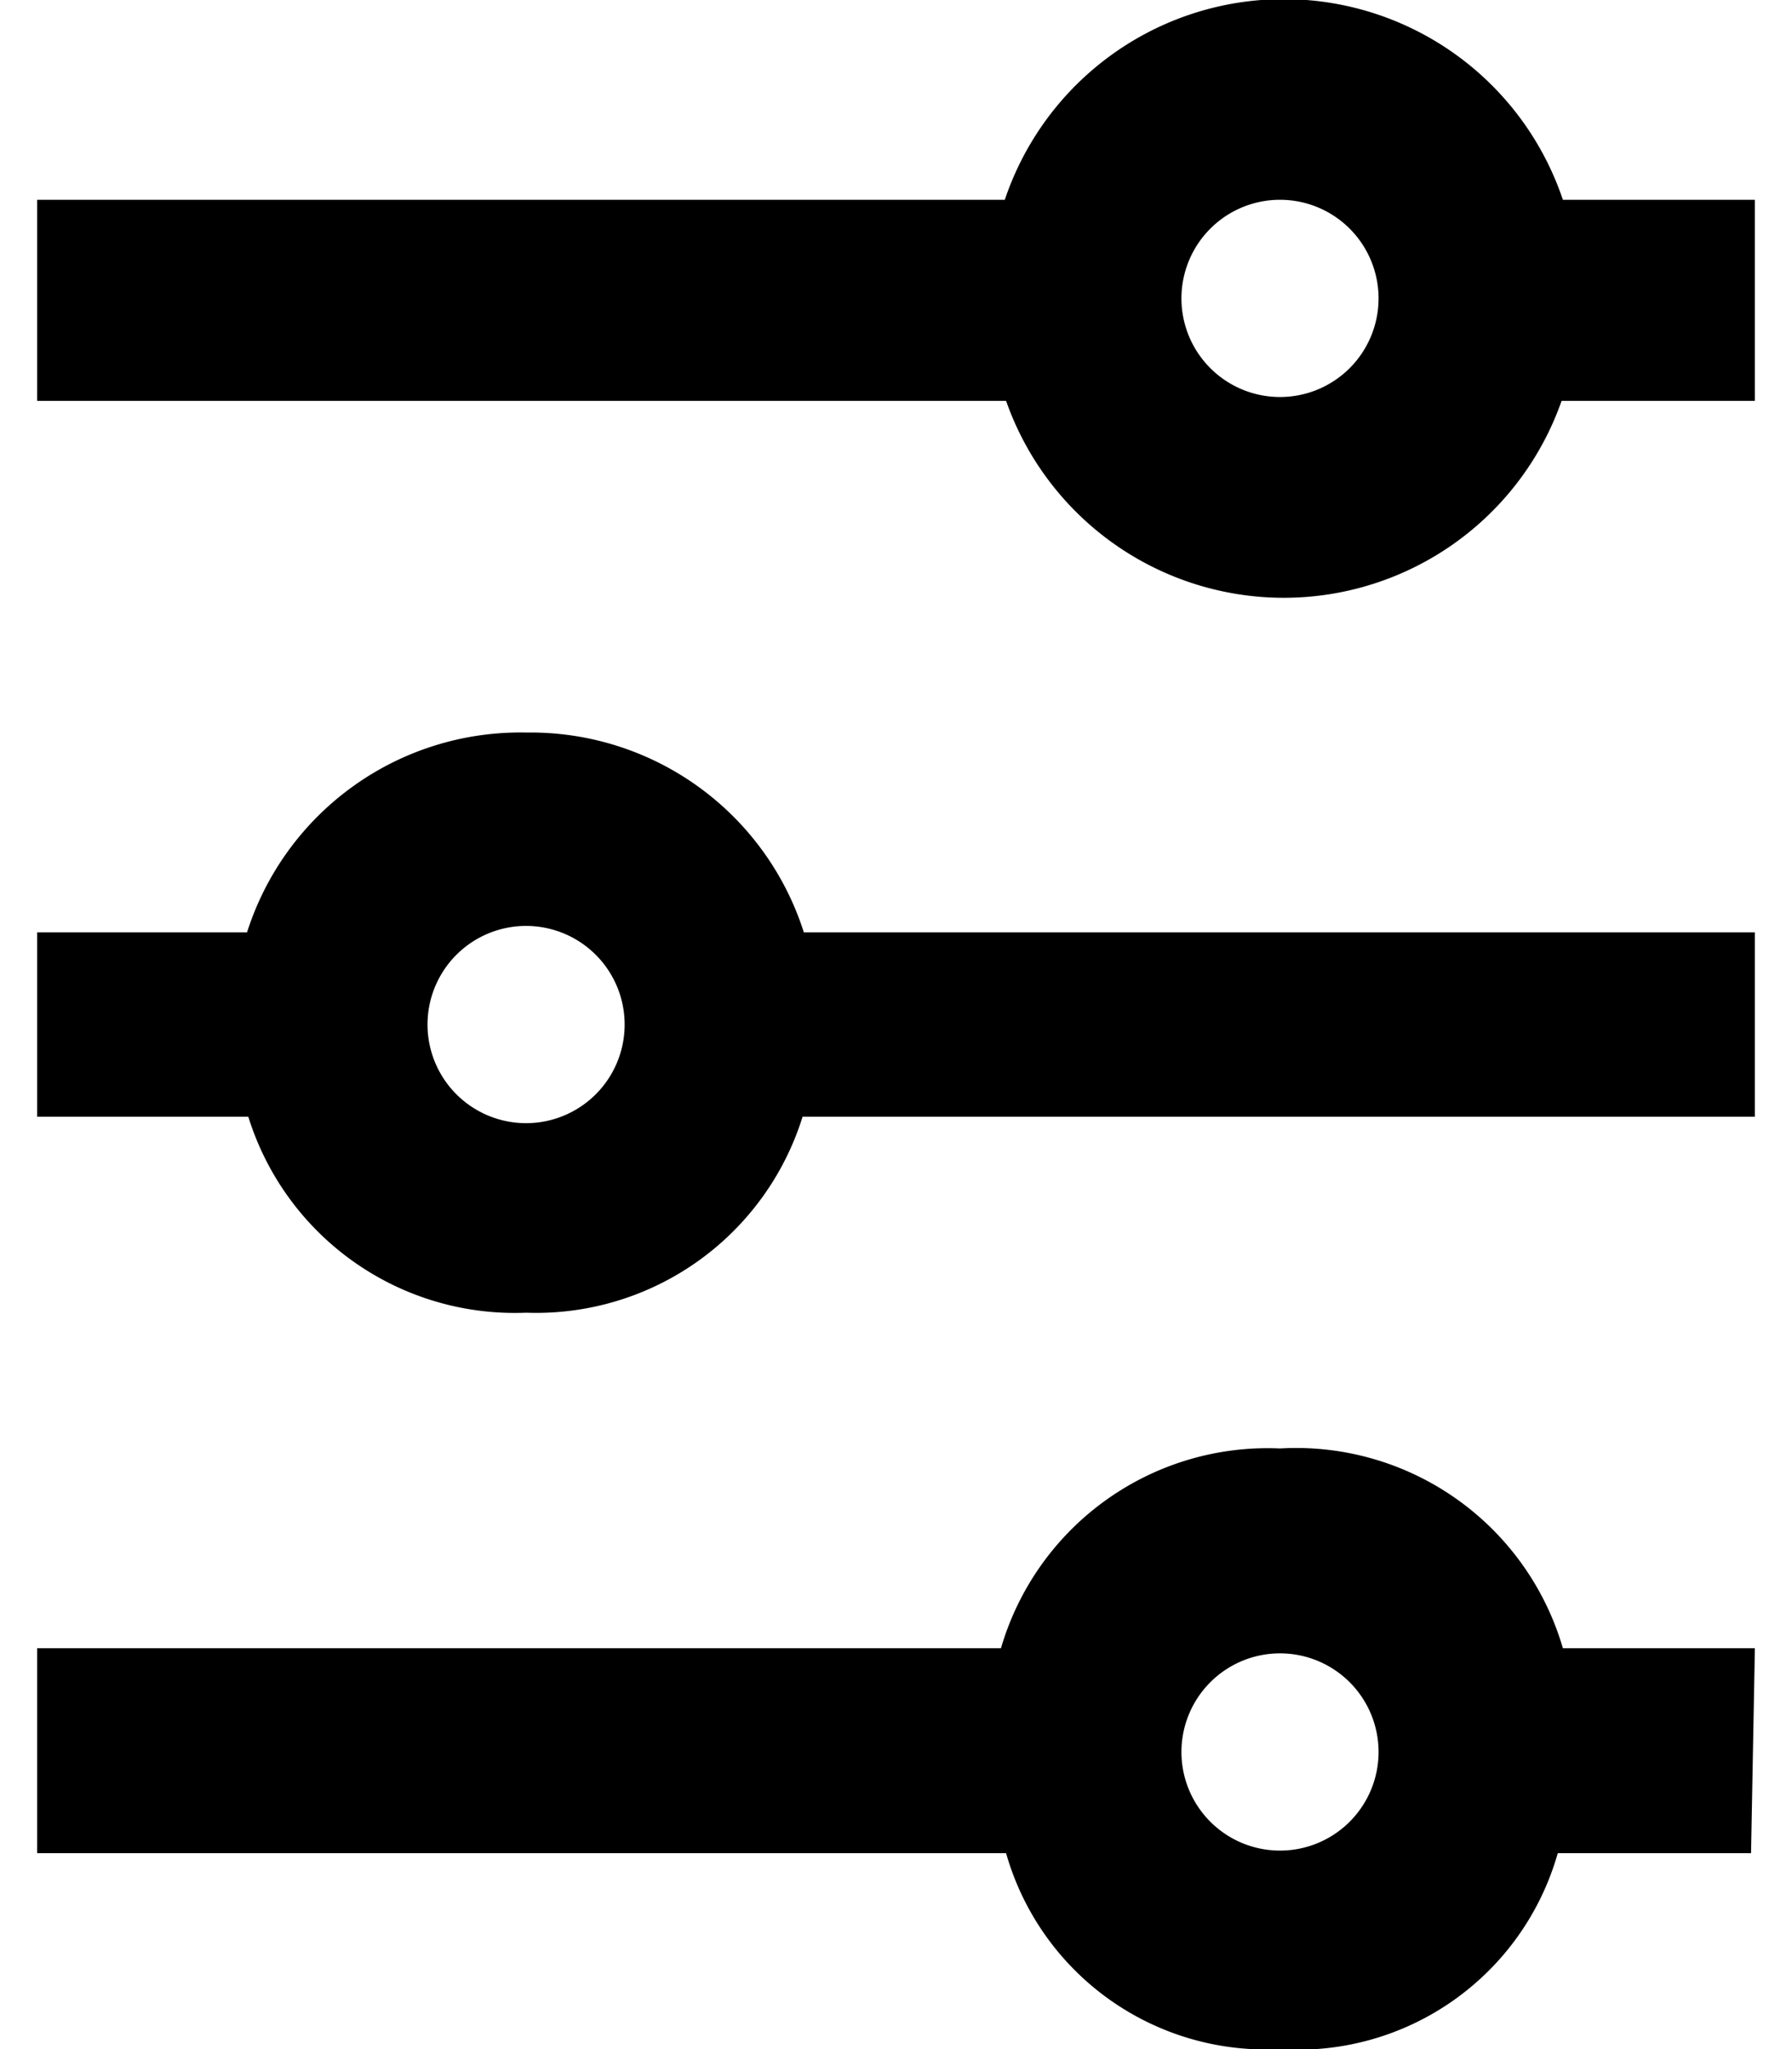 <svg class="icon icon-tuning" height="16" viewBox="0 0 14 16" version="1.1" aria-hidden="true">
    <path d="M13.71,1.56h-1.5a2.3,2.3,0,0,0-4.36,0H.29V3.13H7.86a2.3,2.3,0,0,0,4.34,0h1.51ZM10,3.1a.77.77,0,1,1,.77-.77A.77.77,0,0,1,10,3.1Z"/>
    <path
      d="M13.71,7.28H6.28A2.24,2.24,0,0,0,4.11,5.72,2.24,2.24,0,0,0,1.93,7.28H.29V8.72H1.94a2.18,2.18,0,0,0,2.17,1.53A2.18,2.18,0,0,0,6.27,8.72h7.44ZM4.11,8.77A.77.77,0,1,1,4.88,8,.77.77,0,0,1,4.11,8.77Z"/>
    <path
      d="M13.71,12.87h-1.5A2.17,2.17,0,0,0,10,11.31a2.17,2.17,0,0,0-2.18,1.56H.29v1.6H7.86A2.11,2.11,0,0,0,10,16a2.11,2.11,0,0,0,2.17-1.53h1.51ZM10,14.45a.77.77,0,1,1,.77-.77A.77.77,0,0,1,10,14.45Z"/>
</svg>
